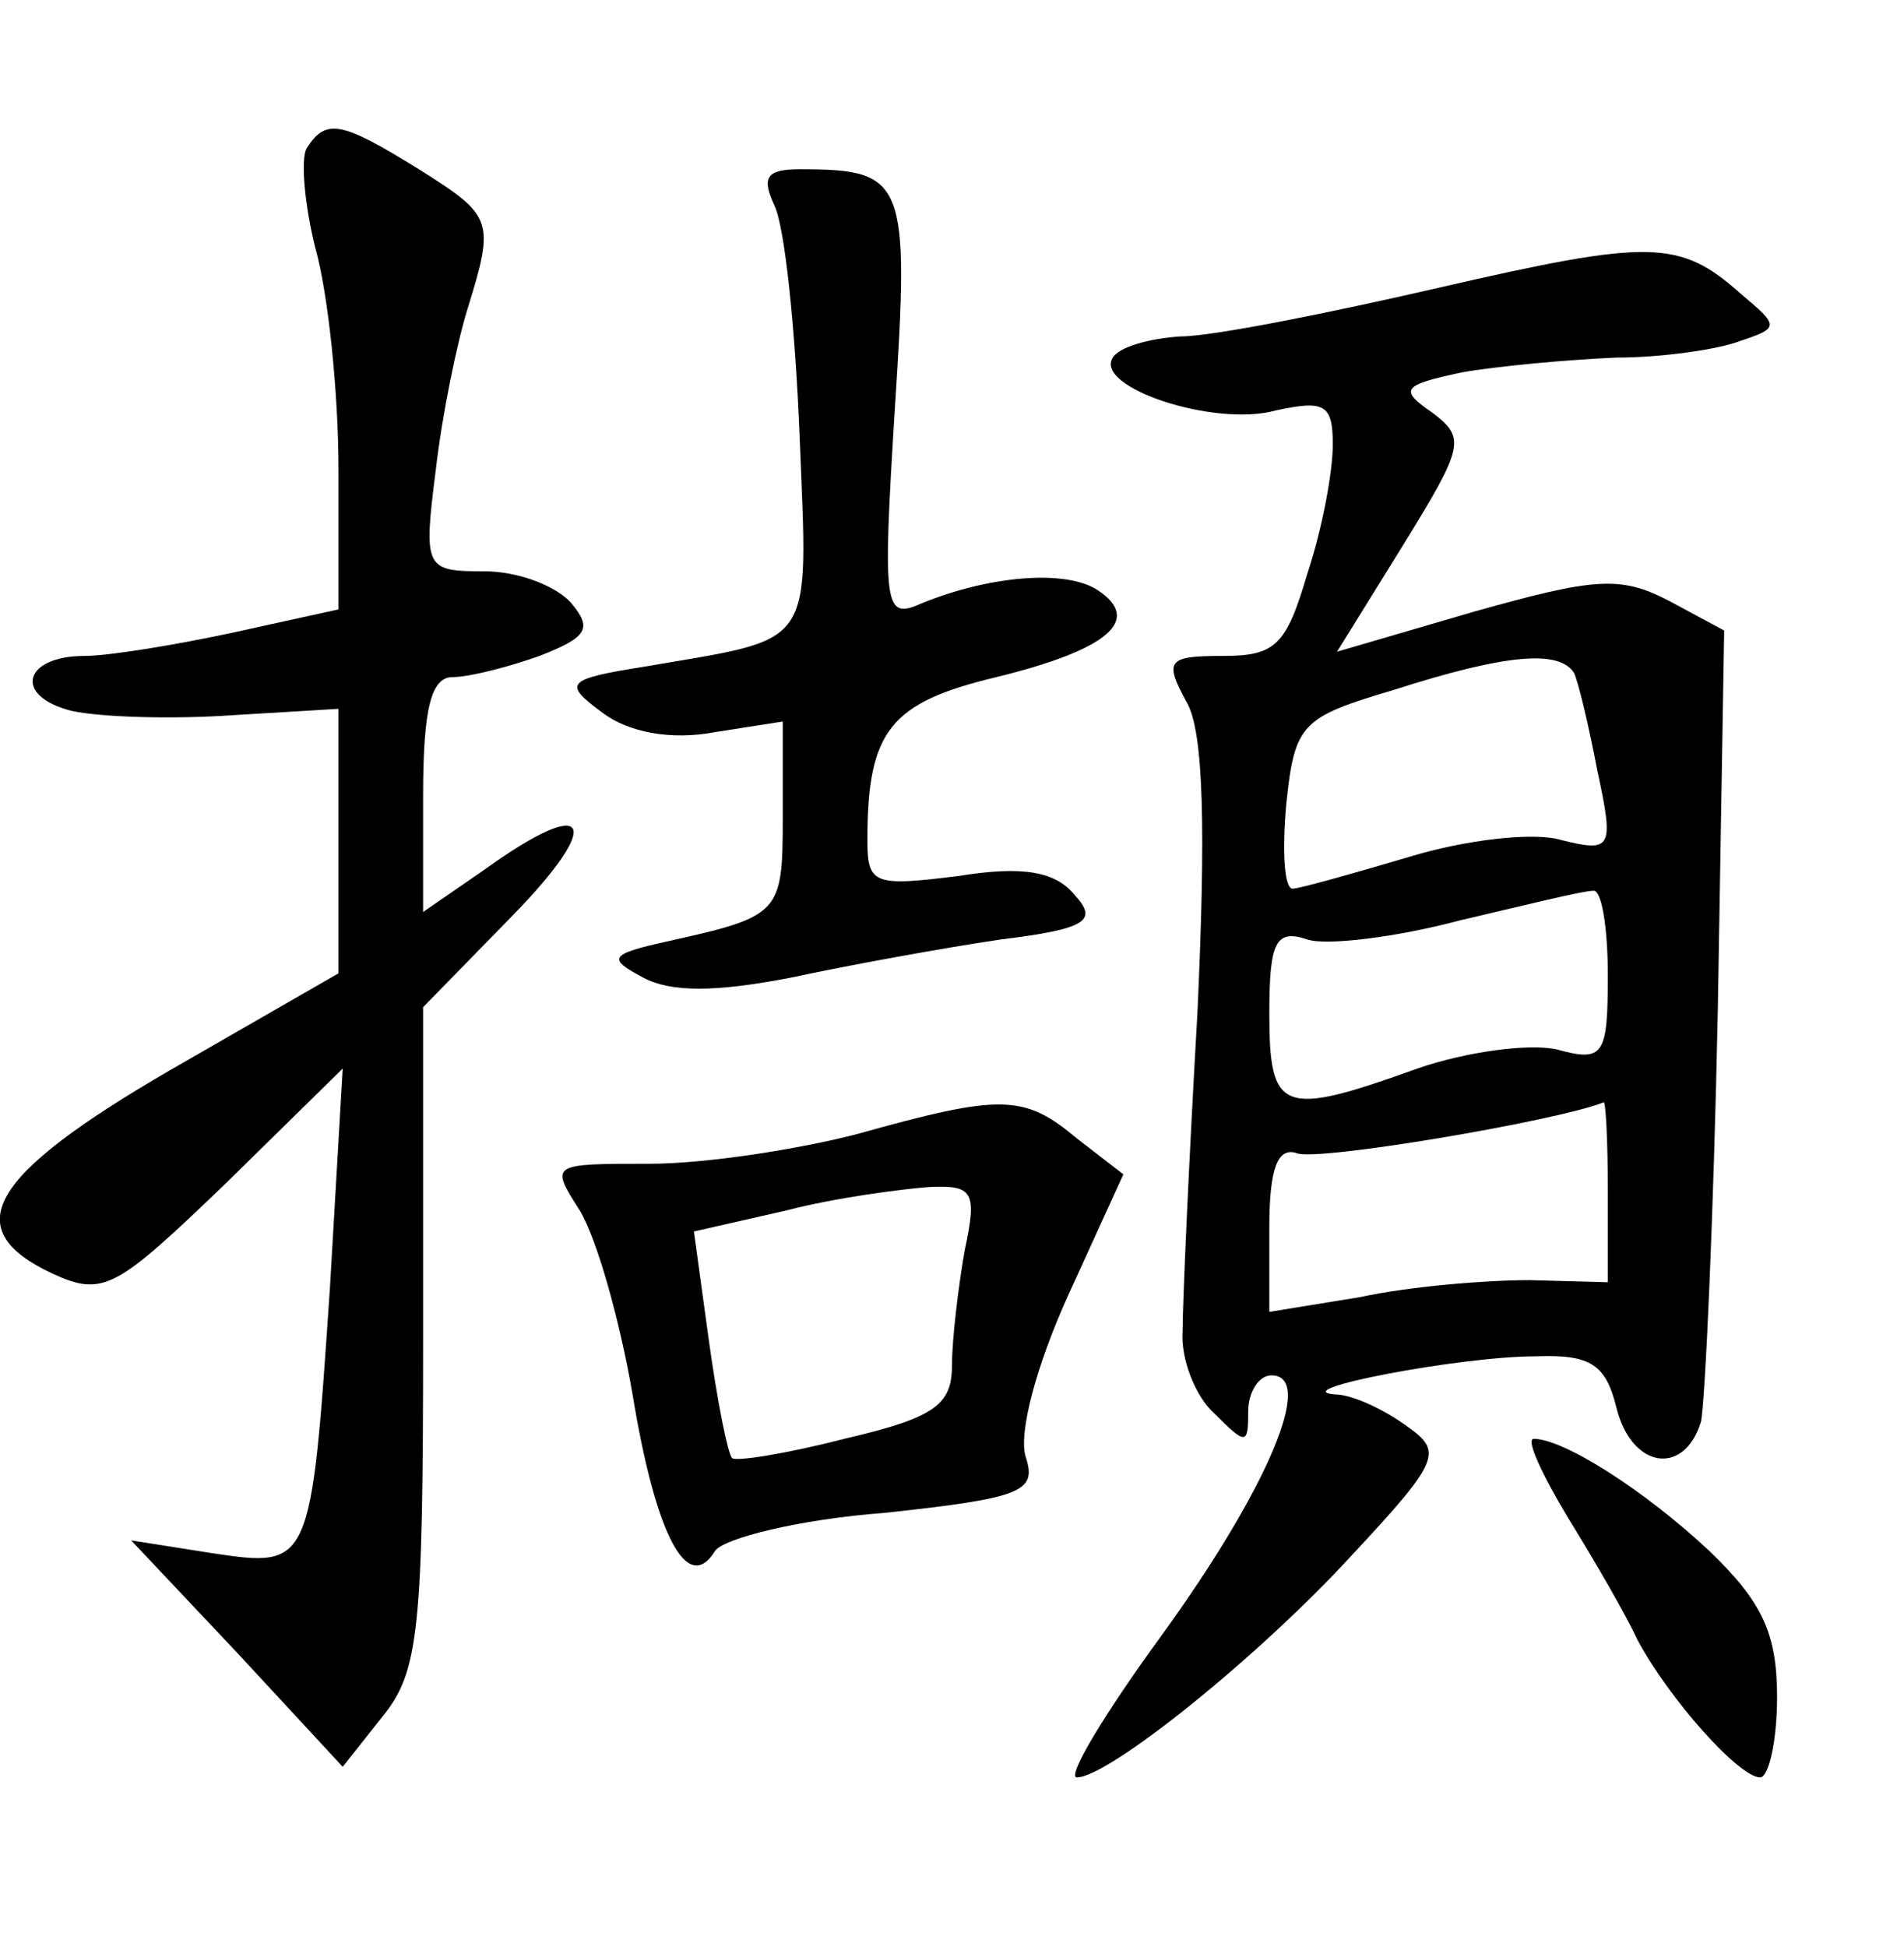 <?xml version="1.0" standalone="no"?>
<!DOCTYPE svg PUBLIC "-//W3C//DTD SVG 20010904//EN"
 "http://www.w3.org/TR/2001/REC-SVG-20010904/DTD/svg10.dtd">
<svg version="1.0" xmlns="http://www.w3.org/2000/svg"
 width="90pt" height="92pt" viewBox="0 0 90 92"
 preserveAspectRatio="xMidYMid meet">
<g transform="translate(0,92) scale(0.1,-0.1)"
fill="#000000" stroke="none">
<path d="M145 850 c-3 -5 -1 -27 4 -47 6 -21 11 -68 11 -105 l0 -66 -50 -11
c-28 -6 -59 -11 -70 -11 -29 0 -34 -19 -6 -26 14 -3 48 -4 76 -2 l50 3 0 -62
0 -63 -80 -46 c-86 -50 -100 -75 -55 -96 24 -11 30 -7 82 43 l55 54 -6 -103
c-9 -133 -9 -133 -56 -126 l-38 6 50 -53 50 -54 19 24 c17 21 19 41 19 179 l0
156 42 43 c44 45 37 58 -13 22 l-29 -20 0 55 c0 42 4 56 14 56 8 0 27 5 41 10
23 9 25 13 15 25 -7 8 -25 15 -41 15 -28 0 -29 1 -23 48 3 26 10 60 15 76 13
42 12 44 -23 66 -37 23 -44 24 -53 10z"/>
<path d="M366 823 c5 -10 10 -59 12 -110 4 -101 8 -94 -73 -108 -38 -6 -39 -8
-20 -22 12 -9 32 -13 53 -9 l32 5 0 -45 c0 -46 -1 -47 -55 -59 -27 -6 -28 -8
-11 -17 13 -7 34 -7 70 0 28 6 72 14 99 18 41 5 46 9 35 21 -9 11 -24 14 -55
9 -40 -5 -43 -4 -43 17 0 52 11 65 61 77 53 13 69 27 48 41 -15 10 -51 7 -83
-6 -18 -8 -19 -4 -13 92 7 108 5 113 -45 113 -16 0 -18 -4 -12 -17z"/>
<path d="M680 784 c-52 -12 -107 -23 -122 -23 -15 -1 -29 -5 -32 -10 -9 -14
48 -33 77 -25 23 5 27 3 27 -16 0 -13 -5 -40 -12 -61 -10 -34 -15 -39 -40 -39
-26 0 -28 -2 -17 -22 8 -14 9 -60 5 -147 -4 -69 -7 -137 -7 -150 -1 -13 6 -31
15 -39 15 -15 16 -15 16 1 0 9 5 17 11 17 21 0 -2 -54 -52 -123 -27 -37 -45
-67 -40 -67 15 0 86 57 130 105 42 45 43 49 26 61 -11 8 -26 15 -34 15 -24 2
59 18 95 18 26 1 33 -4 38 -24 7 -29 32 -33 40 -7 2 9 6 97 8 195 l3 179 -26
14 c-23 12 -35 11 -92 -5 l-65 -19 31 50 c29 47 30 51 14 63 -16 11 -14 13 14
19 17 3 50 6 73 7 22 0 49 4 59 8 18 6 18 7 0 22 -29 26 -43 26 -143 3z m64
-182 c2 -4 7 -25 11 -46 8 -37 7 -39 -17 -33 -13 4 -46 0 -72 -8 -27 -8 -52
-15 -55 -15 -4 0 -5 18 -3 40 4 38 7 41 51 54 53 17 78 19 85 8z m16 -143 c0
-38 -2 -41 -24 -35 -13 3 -43 -1 -66 -9 -64 -23 -70 -21 -70 26 0 34 3 40 18
35 9 -3 42 1 72 9 30 7 58 14 63 14 4 1 7 -17 7 -40z m0 -102 l0 -43 -37 1
c-21 0 -57 -3 -80 -8 l-43 -7 0 40 c0 28 4 38 13 35 9 -4 122 15 145 24 1 1 2
-18 2 -42z"/>
<path d="M405 384 c-27 -7 -71 -14 -98 -14 -47 0 -47 0 -33 -22 8 -13 19 -52
25 -87 11 -67 26 -95 39 -74 4 6 40 15 80 18 65 7 72 10 67 26 -4 11 5 44 20
77 l26 57 -22 17 c-25 21 -36 21 -104 2z m51 -55 c-3 -17 -6 -42 -6 -54 0 -19
-8 -25 -51 -35 -27 -7 -52 -11 -53 -9 -2 2 -7 27 -11 56 l-7 51 44 10 c23 6
54 10 67 11 21 1 23 -2 17 -30z"/>
<path d="M741 203 c13 -21 28 -47 33 -58 15 -28 48 -65 58 -65 4 0 8 17 8 38
0 30 -7 45 -32 69 -31 29 -69 53 -83 53 -4 0 4 -17 16 -37z"/>
</g>
</svg>
